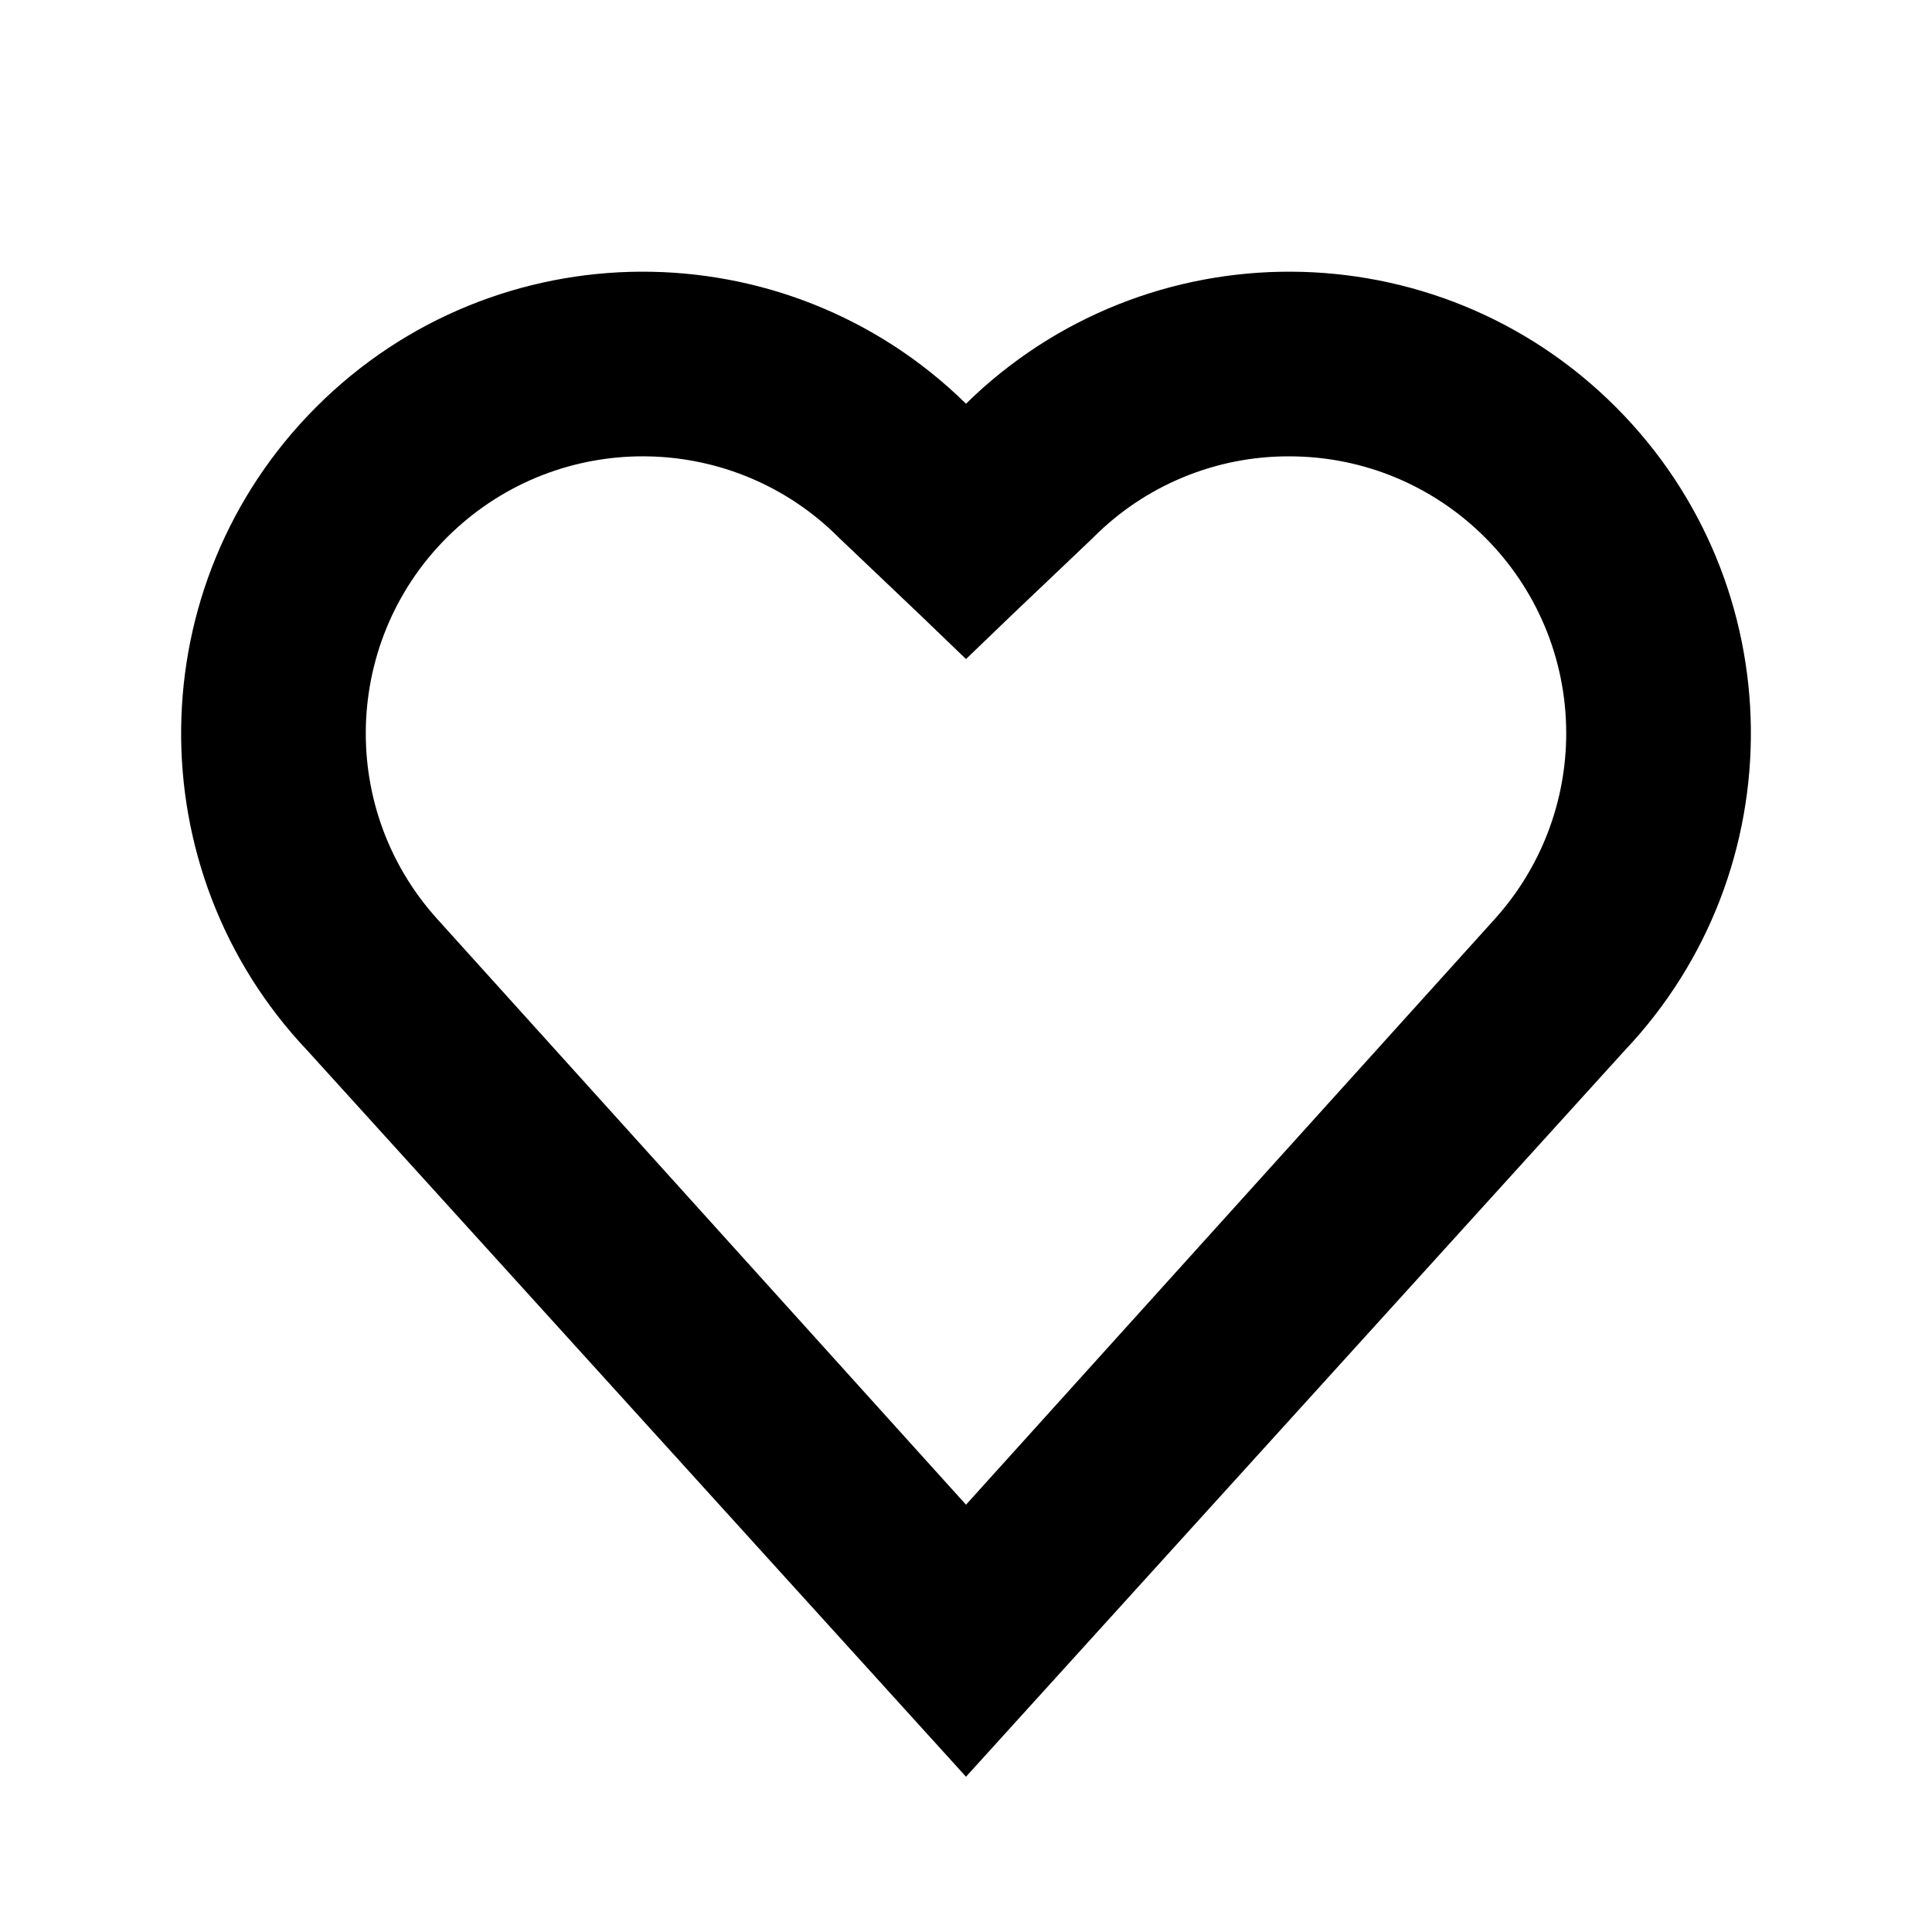 <svg width="64" height="64" viewBox="0 0 64 64" fill="none" xmlns="http://www.w3.org/2000/svg">
<path fill-rule="evenodd" clip-rule="evenodd" d="M49.516 30.444L32 49.845L14.485 30.444L14.476 30.434C11.083 26.669 11.386 20.867 15.152 17.475C18.779 14.208 24.33 14.351 27.783 17.804C27.792 17.814 27.801 17.823 27.81 17.831L30.488 20.378L32 21.832L33.511 20.379L36.191 17.831C36.199 17.823 36.208 17.814 36.217 17.804C37.935 16.077 40.271 15.11 42.706 15.117C47.773 15.117 51.882 19.224 51.883 24.292C51.883 26.561 51.043 28.749 49.524 30.434L49.516 30.444ZM53.521 13.479C47.584 7.542 37.981 7.508 32 13.373C26.019 7.508 16.417 7.542 10.479 13.479C4.605 19.354 4.508 28.82 10.192 34.812L32 58.856L53.808 34.812C59.492 28.82 59.396 19.354 53.521 13.479Z" fill="black"/>
</svg>
